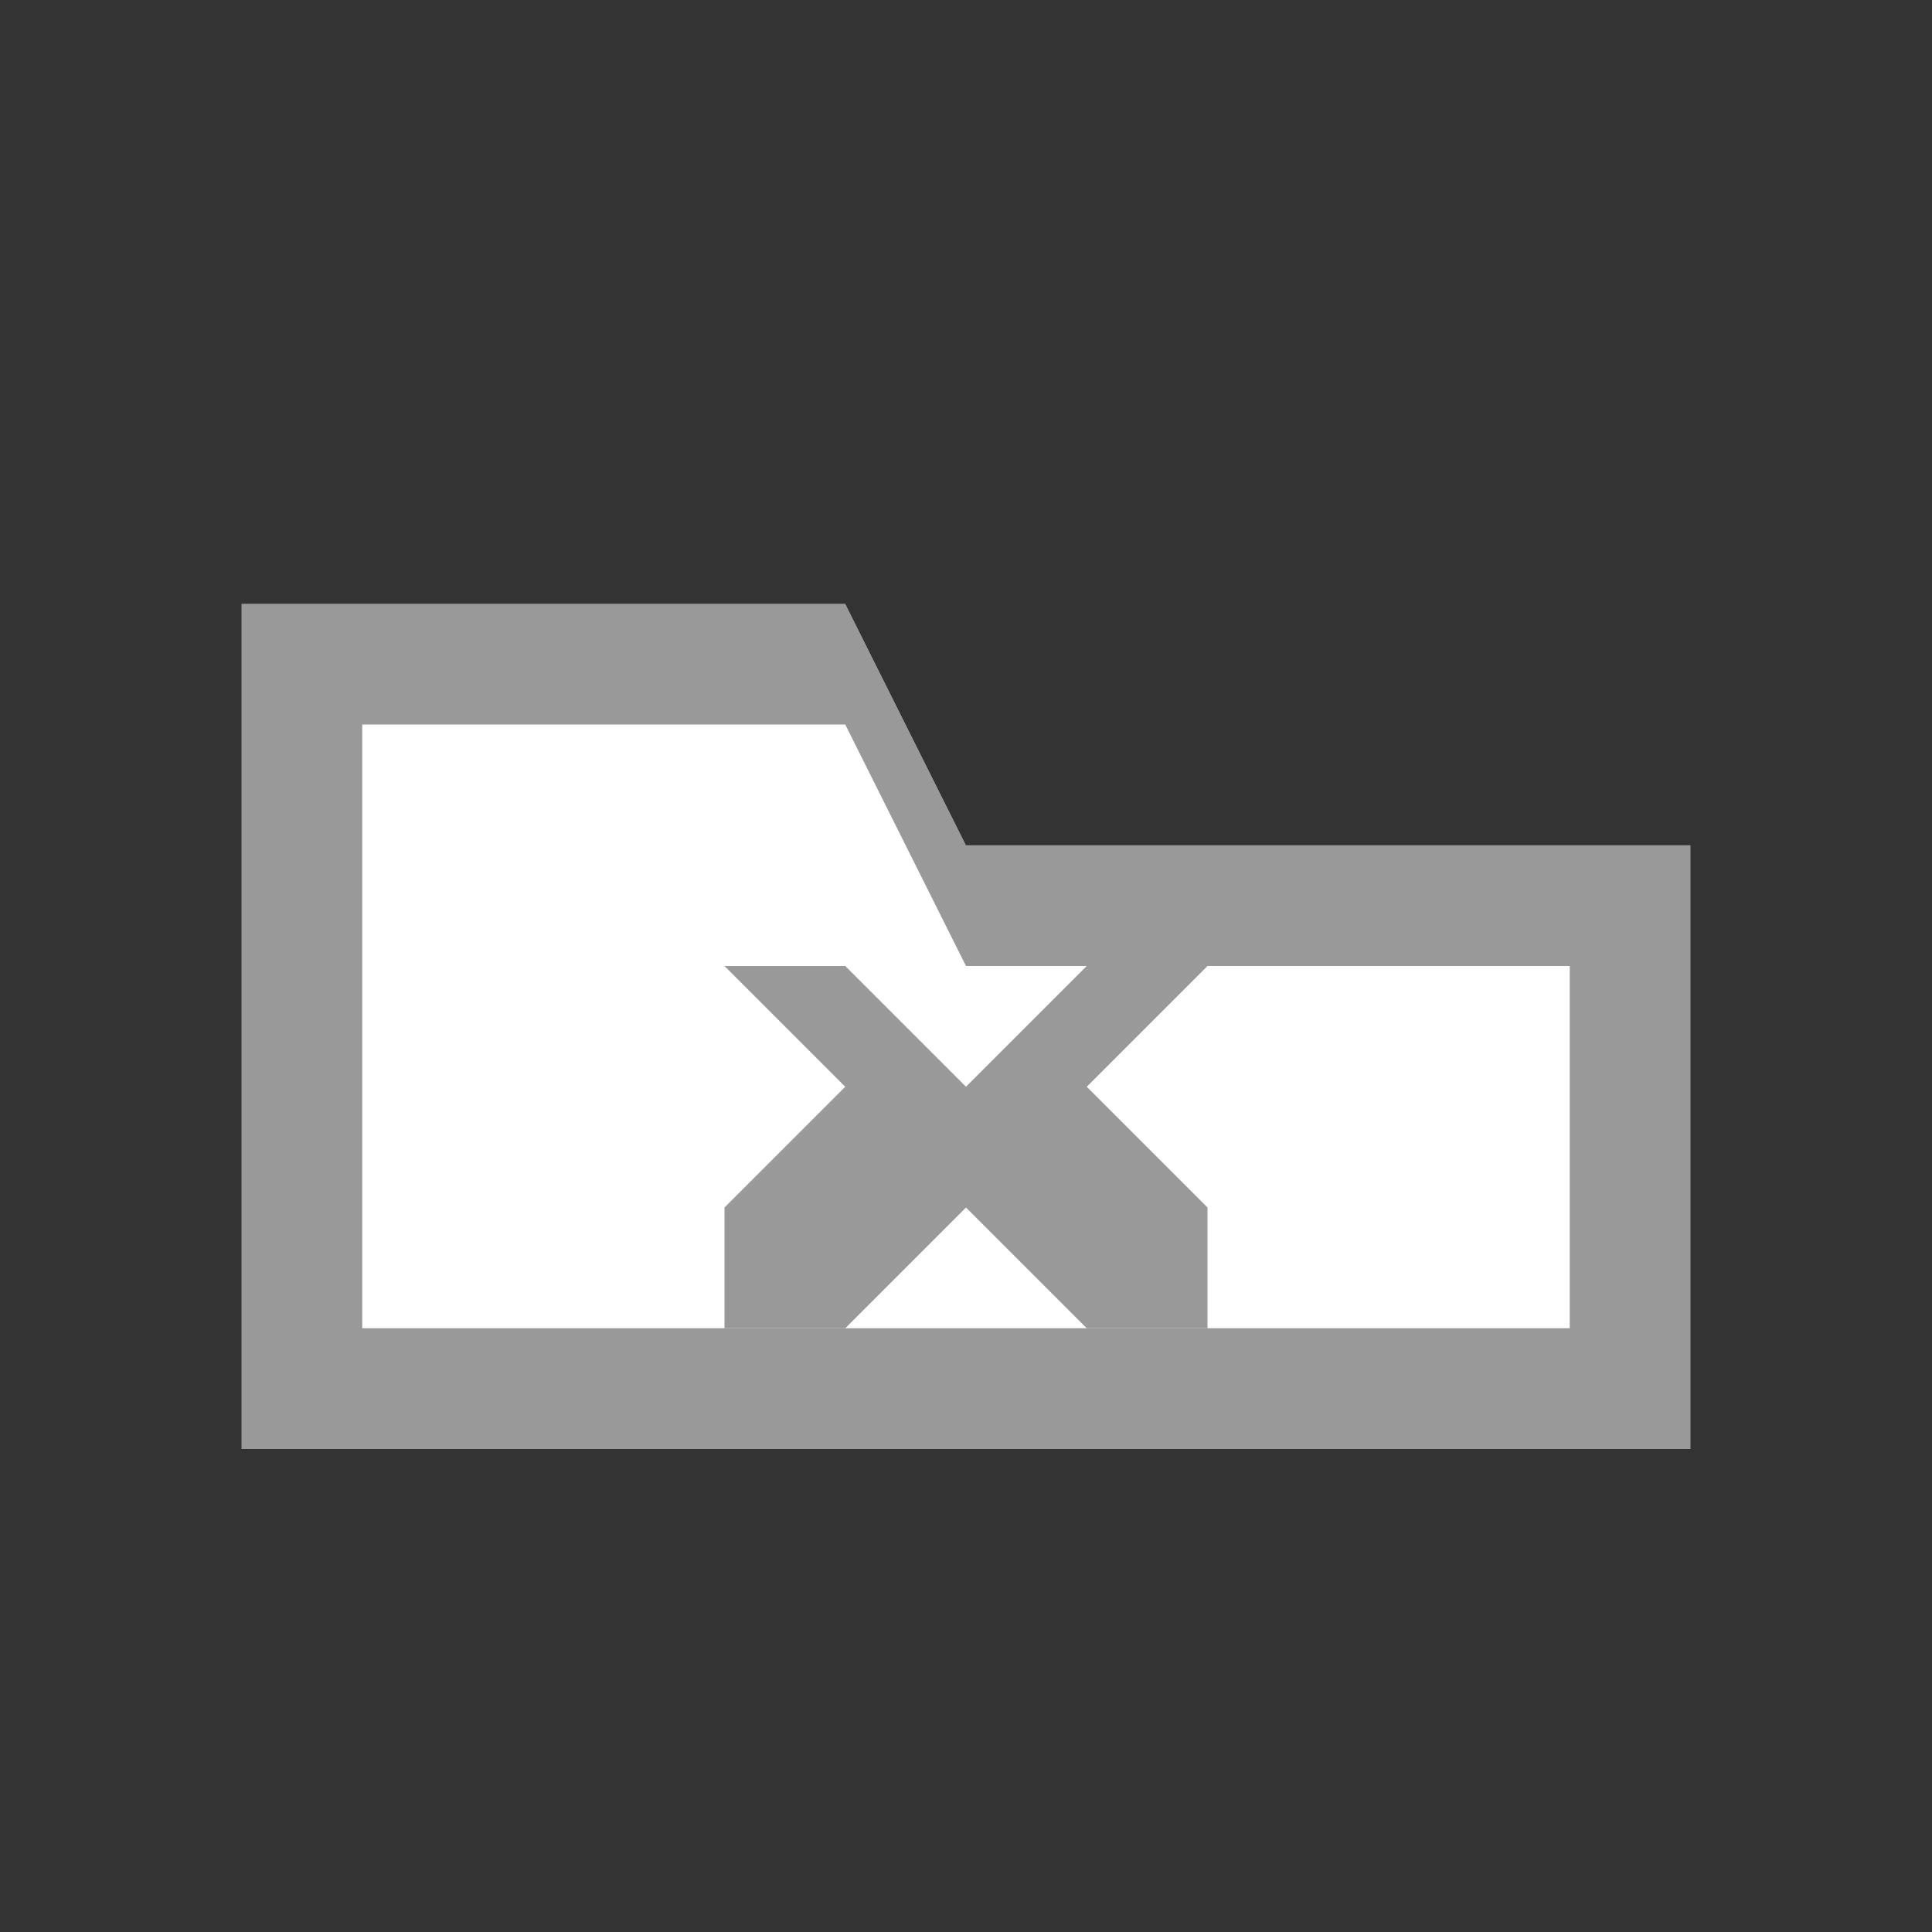<?xml version="1.0" encoding="utf-8"?>
<!DOCTYPE svg PUBLIC "-//W3C//DTD SVG 1.1//EN" "http://www.w3.org/Graphics/SVG/1.1/DTD/svg11.dtd">
<svg version="1.1" id="Icon" xmlns="http://www.w3.org/2000/svg" xmlns:xlink="http://www.w3.org/1999/xlink" x="0px" y="0px"
     width="16px" height="16px" viewBox="0 0 16 16" enable-background="new 0 0 16 16" xml:space="preserve">
  <rect x="0" y="0" width="16" height="16" fill="#333333" stroke="none"/>
  <g>
    <polygon fill="#999999" points="2,5 7,5 8,7 14,7 14,12 2,12"/>
    <polygon fill="#FFFFFF" points="3,6 7,6 8,8 13,8 13,11 3,11"/>
    <polygon fill="#999999" points="6,8 7,8 8,9 9,8 10,8 9,9 10,10 10,11 9,11 8,10 7,11 6,11 6,10 7,9"/>
  </g>
</svg>
